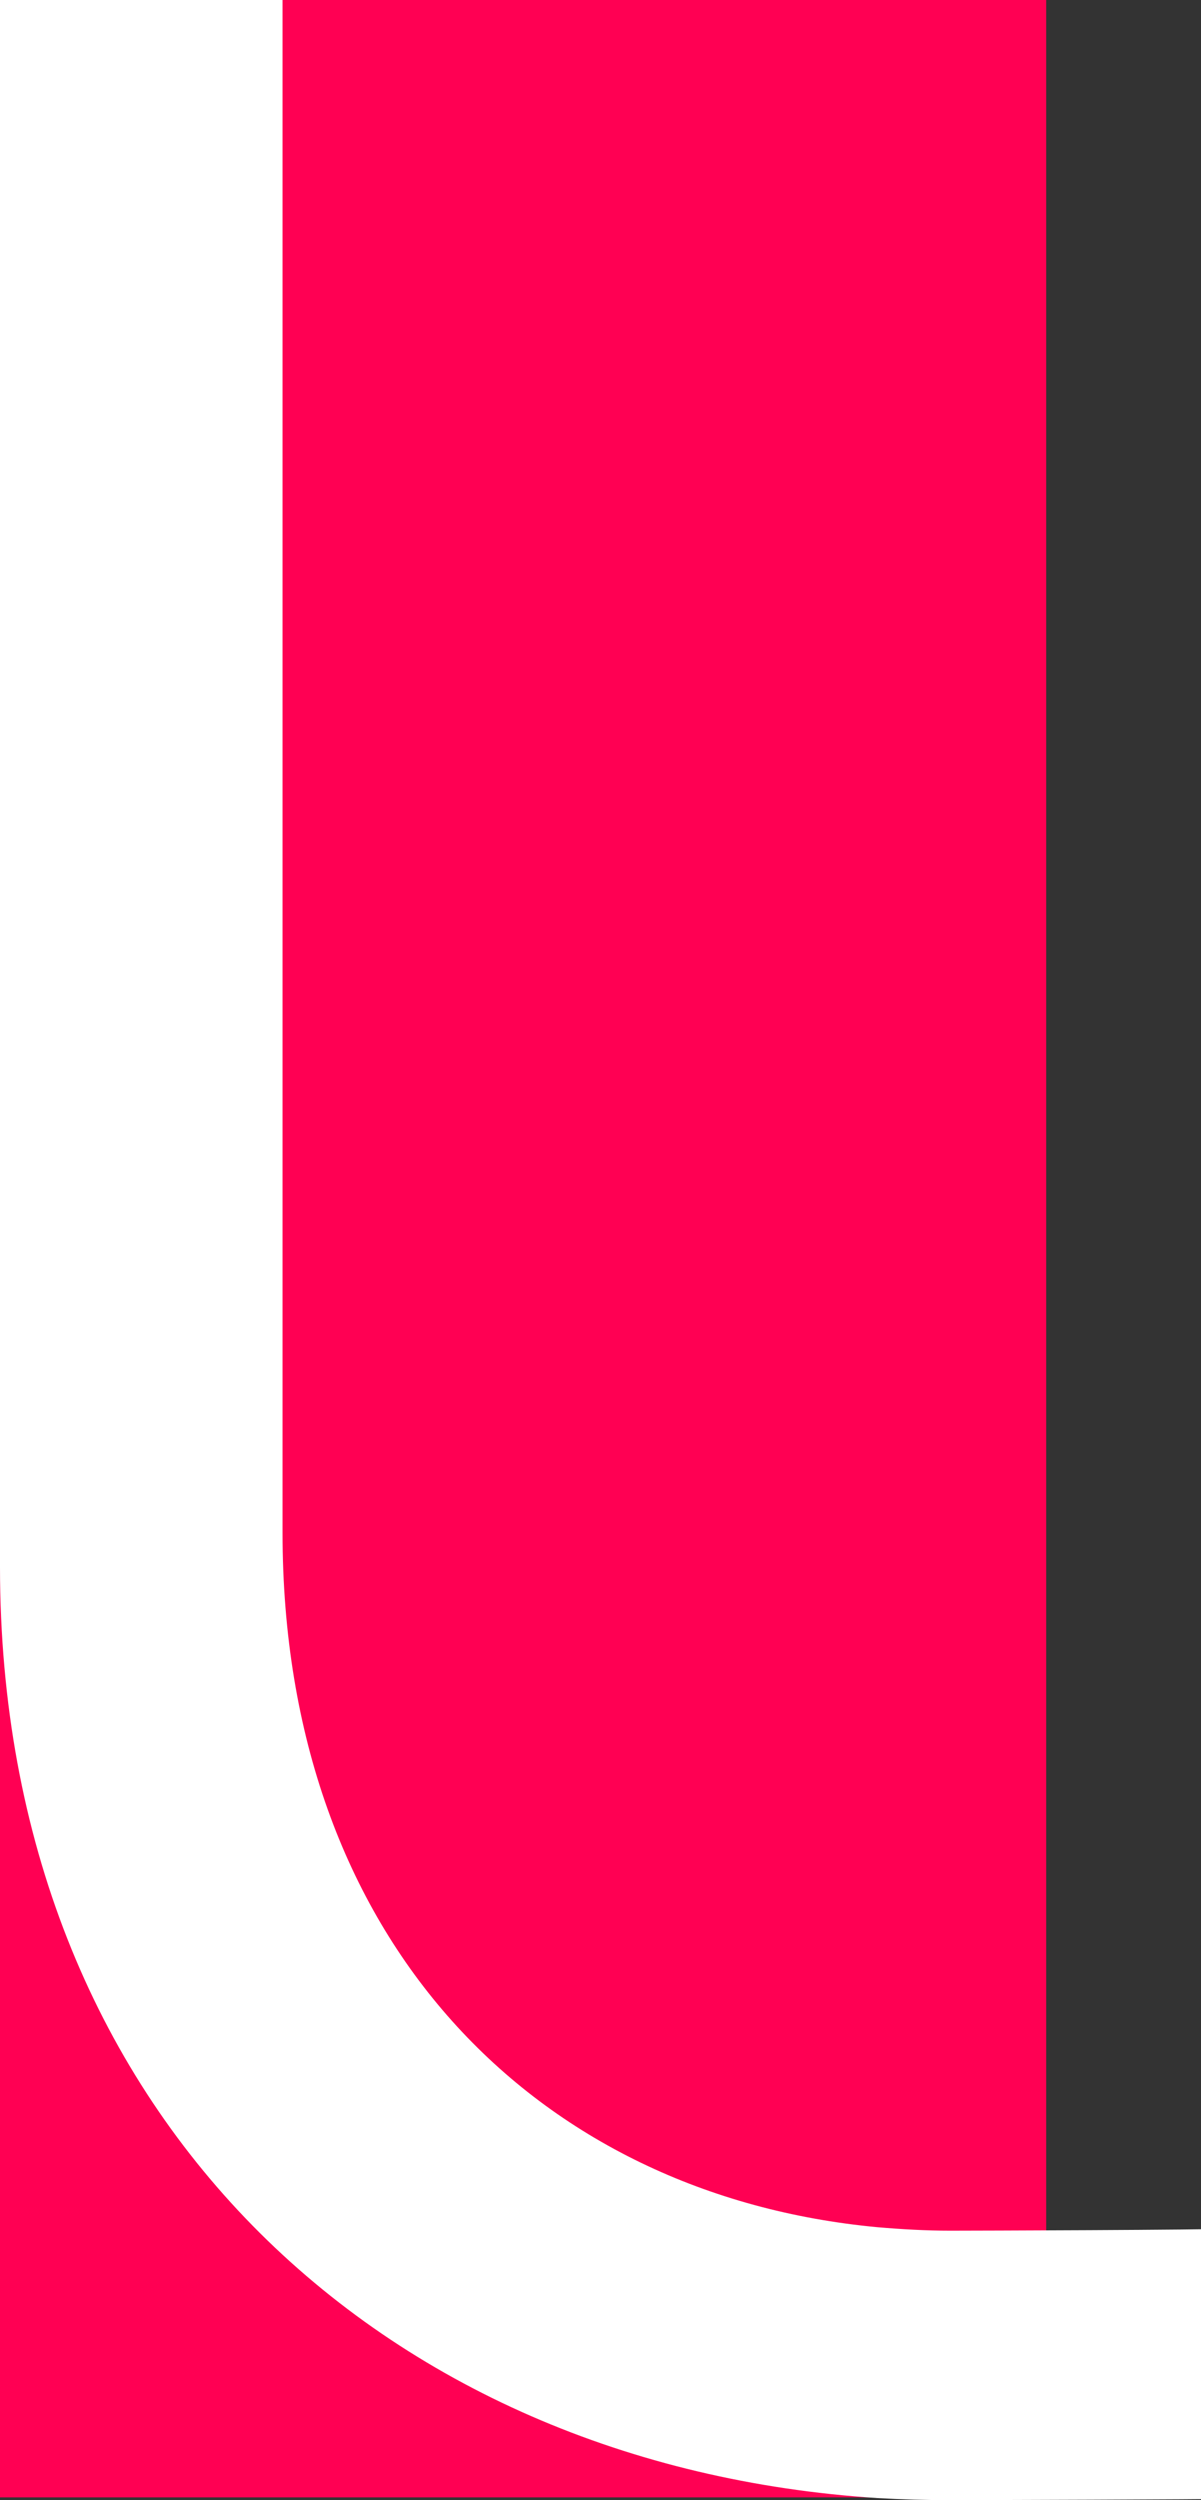 <?xml version="1.0" encoding="utf-8"?>
<!-- Generator: Adobe Illustrator 22.1.0, SVG Export Plug-In . SVG Version: 6.00 Build 0)  -->
<svg version="1.1" id="Layer_1" xmlns="http://www.w3.org/2000/svg" xmlns:xlink="http://www.w3.org/1999/xlink" x="0px" y="0px"
	 viewBox="0 0 173 360" style="enable-background:new 0 0 173 360;" xml:space="preserve">
<rect x="0" y="0" width="173" height="360" fill="#333333" stroke="none"/>
<style type="text/css">
	.st0{fill:#FF0053;}
	.st1{fill:#FFFFFF;}
</style>
<rect class="st0" width="150.7" height="359.6"/>
<path class="st1" d="M177.1,320.9v38.9c-2.7,0.1-37.5,0.2-40.2,0.2c-3.5,0-7-0.1-10.5-0.3C54.9,355.1,0,304.4,0,225.6V0h40.7v220.7
	c0,58.8,36.6,95.4,85.7,100c3.5,0.3,7,0.5,10.5,0.5C139.6,321.2,174.4,321.1,177.1,320.9z"/>
</svg>
